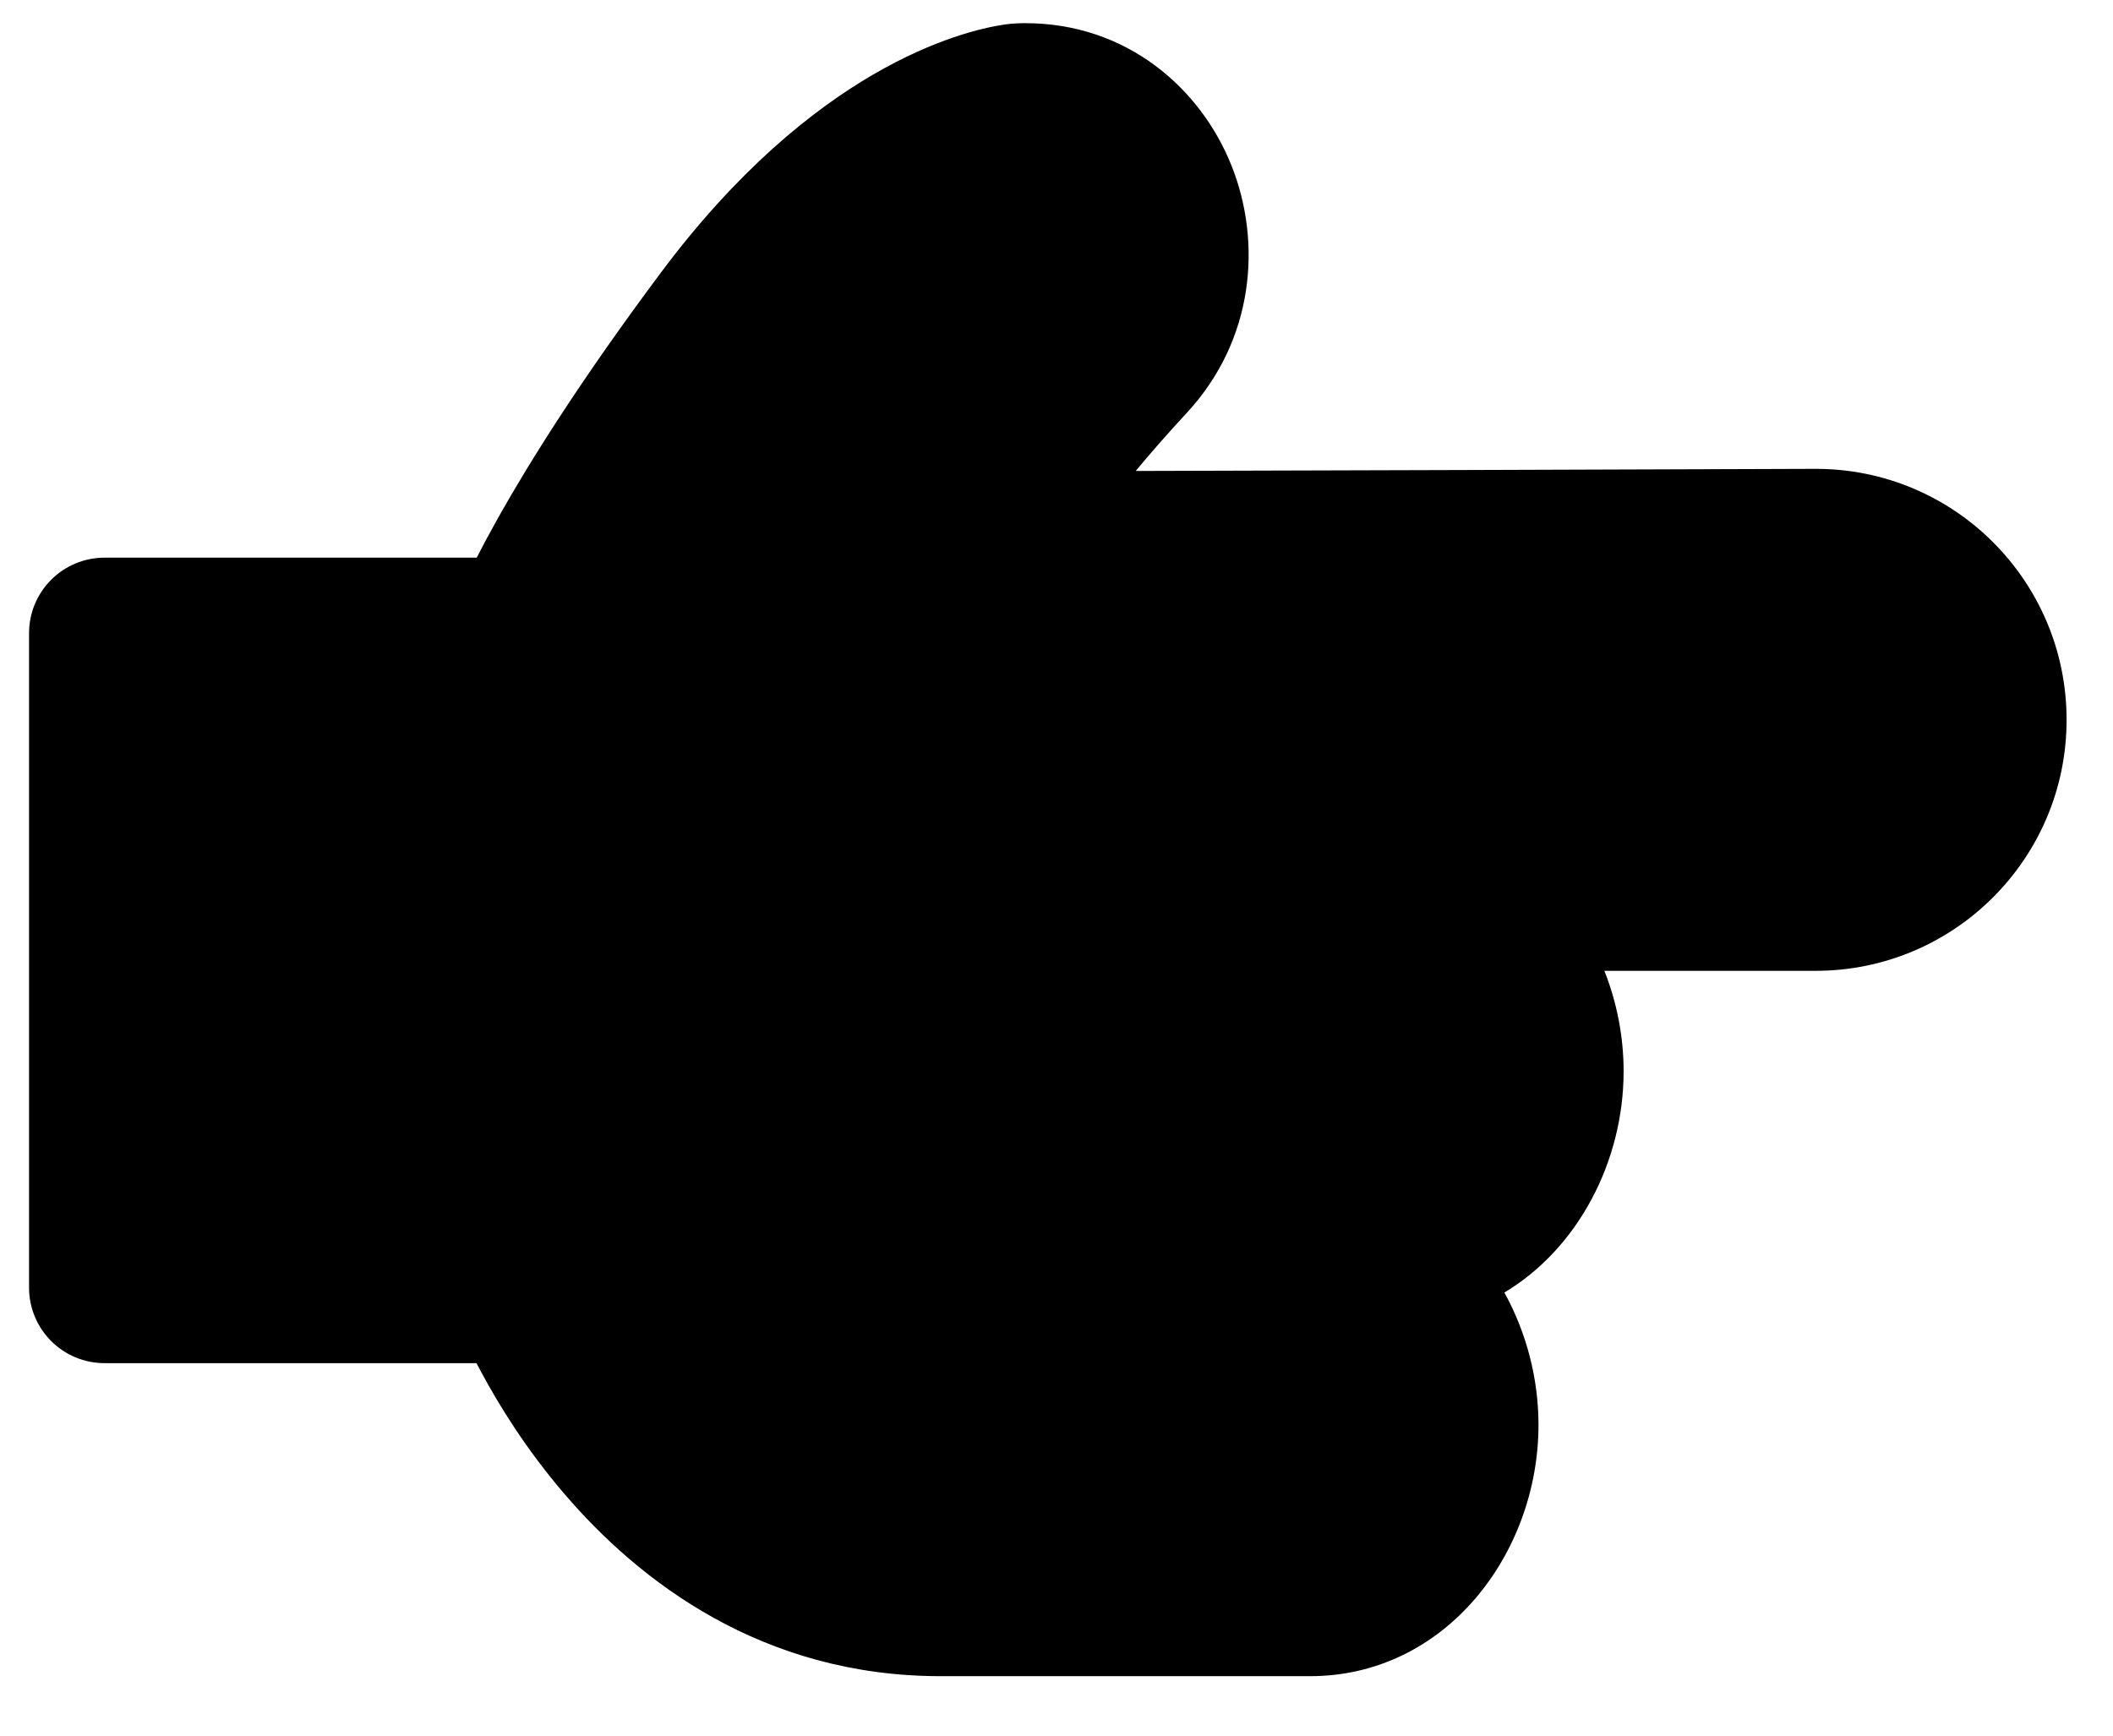 <svg width="28" height="23" viewBox="0 0 28 23" fill="none" xmlns="http://www.w3.org/2000/svg">
<path fill-rule="evenodd" clip-rule="evenodd" d="M27.385 9.539C27.385 11.376 25.896 12.865 24.059 12.865L21.26 12.865C21.426 13.283 21.515 13.737 21.515 14.196C21.515 15.388 20.913 16.543 19.935 17.128C20.227 17.657 20.387 18.268 20.387 18.881C20.387 20.585 19.158 22.212 17.36 22.212L12.461 22.212C10.101 22.211 8.469 20.957 7.471 19.787C6.97 19.202 6.612 18.62 6.379 18.186C6.356 18.144 6.335 18.104 6.314 18.064L1.385 18.064C1.12 18.064 0.866 17.959 0.678 17.771C0.491 17.584 0.385 17.33 0.385 17.064L0.385 8.39C0.385 8.124 0.491 7.87 0.678 7.683C0.866 7.495 1.12 7.39 1.385 7.39L6.317 7.39C6.396 7.235 6.493 7.054 6.61 6.845C7.027 6.105 7.704 5.023 8.762 3.607C10.775 0.913 12.719 0.413 13.31 0.325C13.425 0.309 13.525 0.307 13.585 0.307C14.93 0.307 15.91 1.167 16.32 2.197C16.727 3.22 16.616 4.51 15.729 5.468C15.47 5.749 15.241 6.009 15.05 6.241C17.28 6.236 21.438 6.222 24.051 6.213C25.895 6.207 27.385 7.7 27.385 9.539Z" fill="black"/>
</svg>
